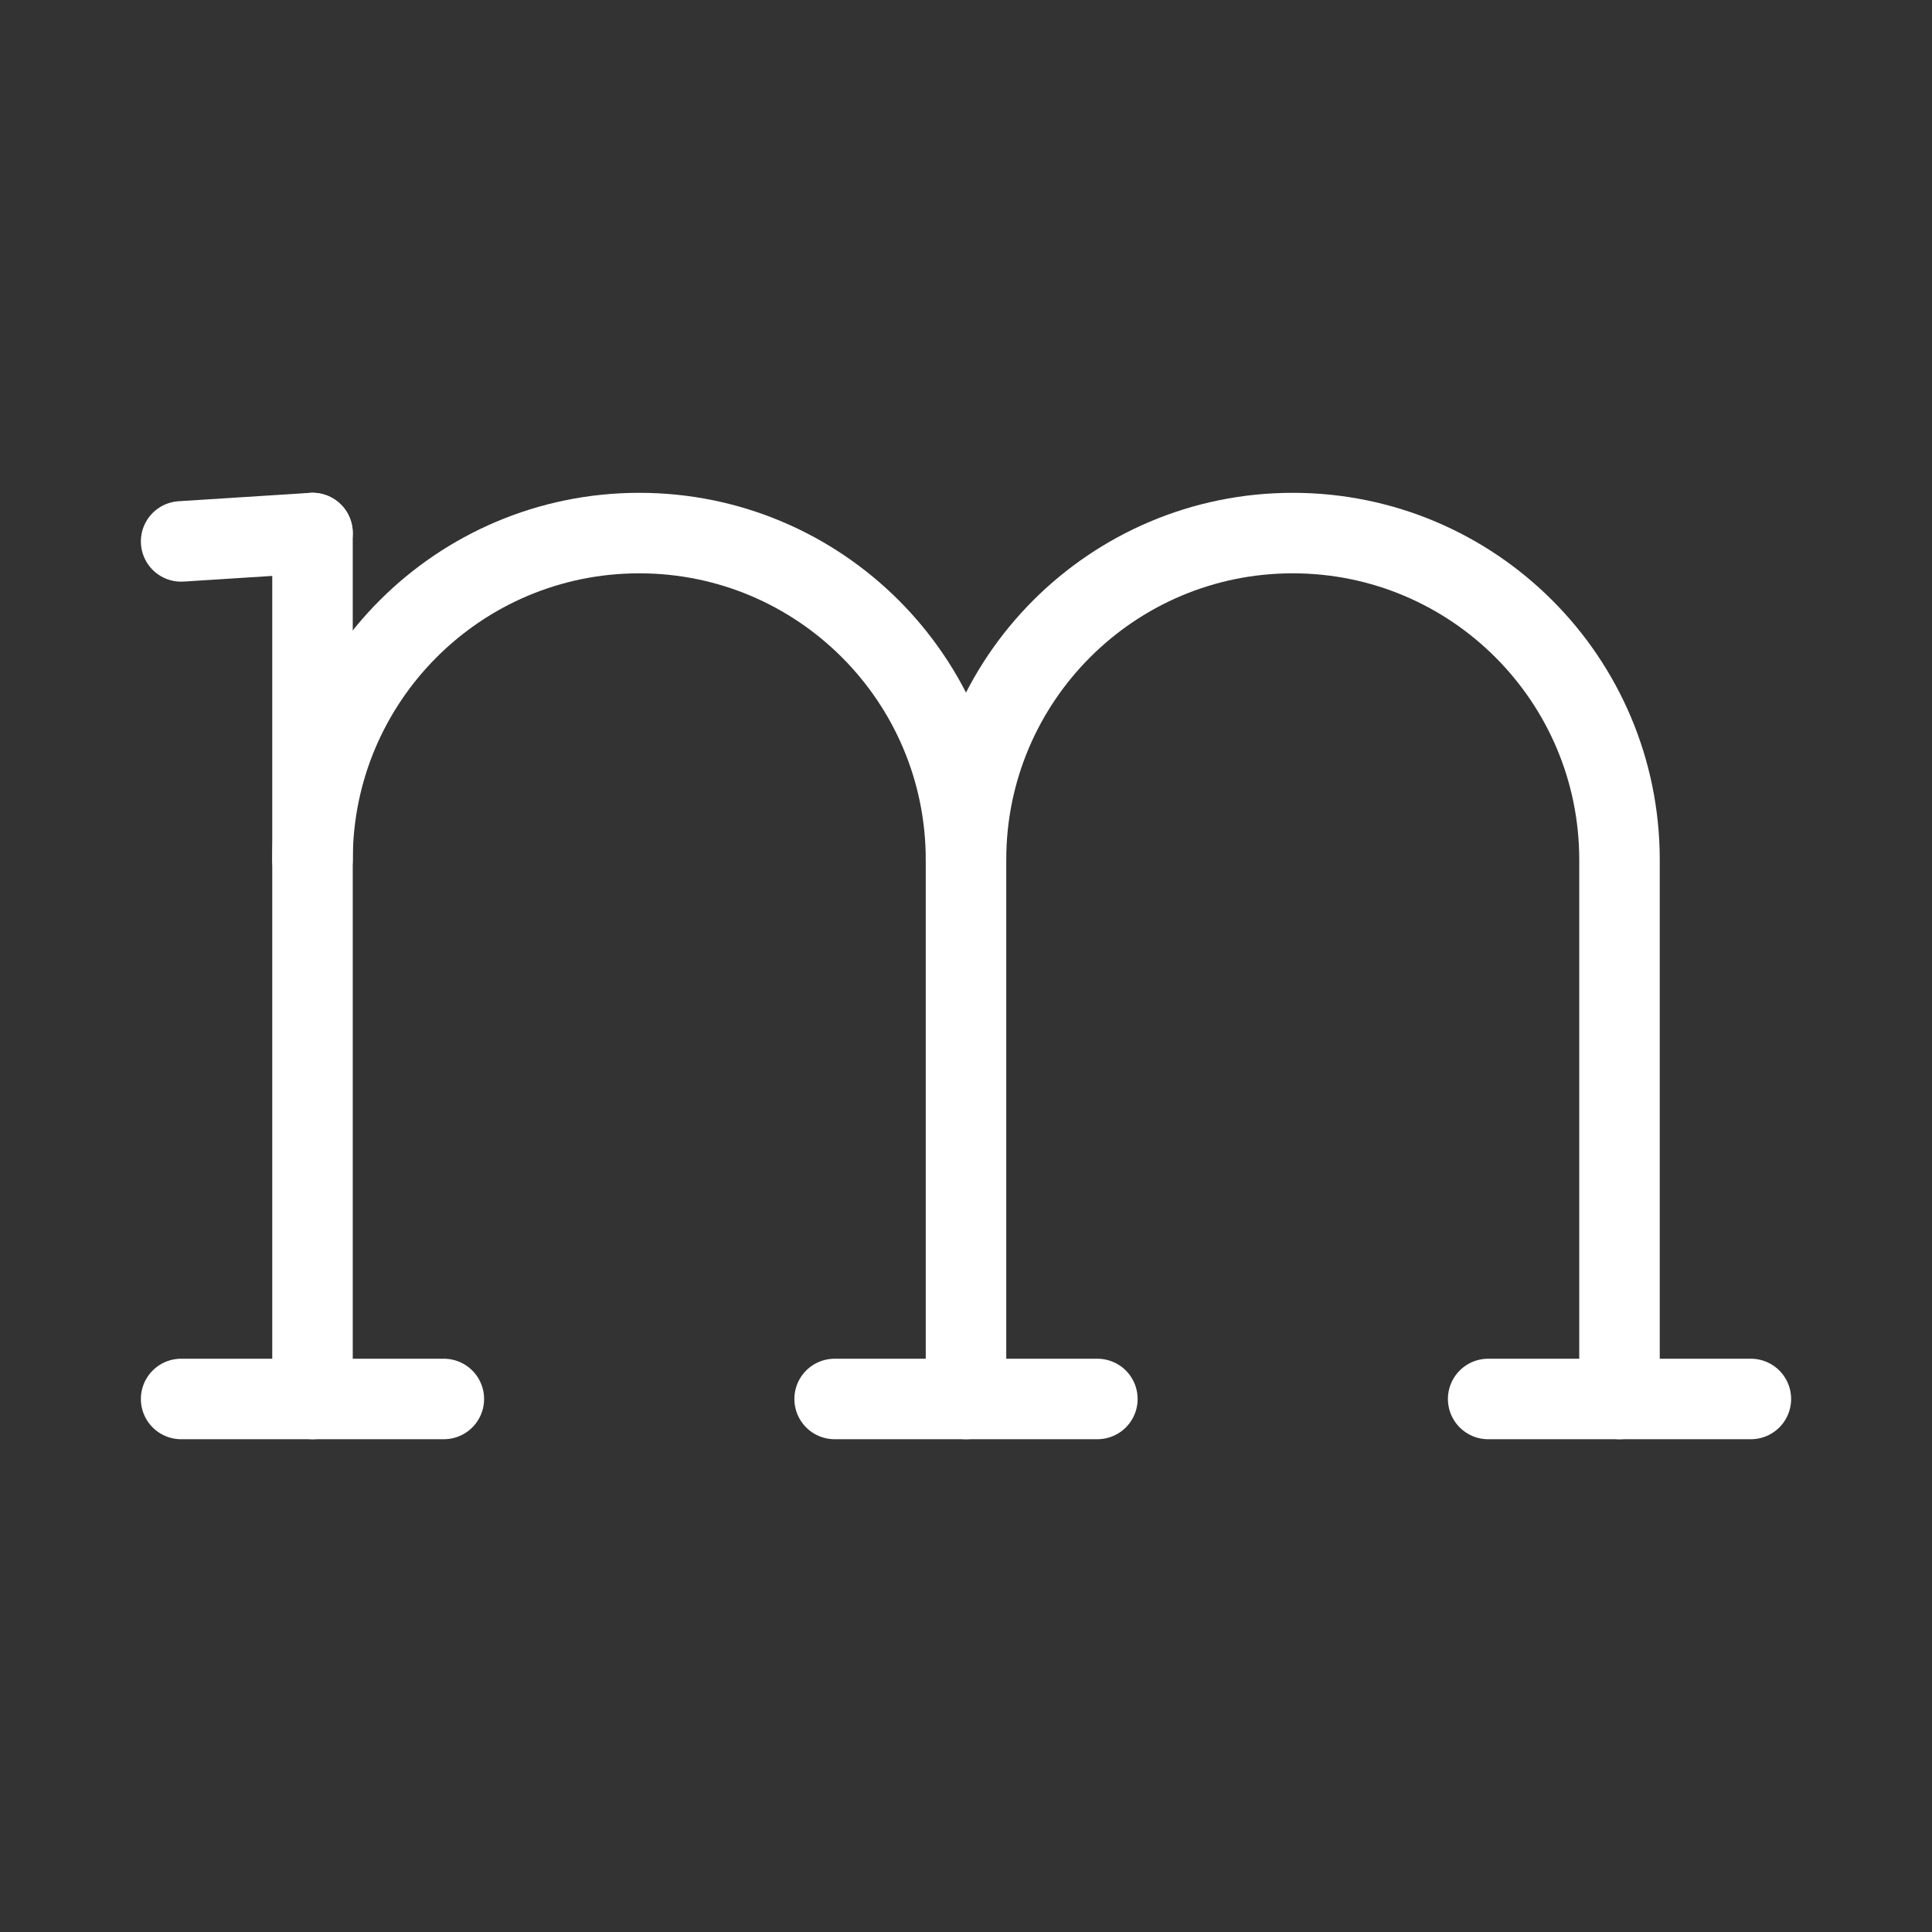 <?xml version="1.0" encoding="UTF-8"?><svg id="a" xmlns="http://www.w3.org/2000/svg" viewBox="0 0 48 48"><rect x="0" y="0" width="48" height="48" fill="#333333" stroke="none"/><defs><style>.b{stroke-width:2px;fill:none;stroke:#fff;stroke-linecap:round;stroke-linejoin:round;}</style></defs><path class="b" d="m7.764,21.362c0-4.484,3.635-8.118,8.118-8.118h0c4.484,0,8.118,3.635,8.118,8.118v13.395"/><line class="b" x1="7.764" y1="13.243" x2="7.764" y2="34.757"/><path class="b" d="m24,21.362c0-4.484,3.635-8.118,8.118-8.118h0c4.484,0,8.118,3.635,8.118,8.118v13.395"/><line class="b" x1="4.5" y1="34.757" x2="11.027" y2="34.757"/><line class="b" x1="4.5" y1="13.451" x2="7.764" y2="13.243"/><line class="b" x1="20.736" y1="34.757" x2="27.264" y2="34.757"/><line class="b" x1="36.973" y1="34.757" x2="43.5" y2="34.757"/></svg>